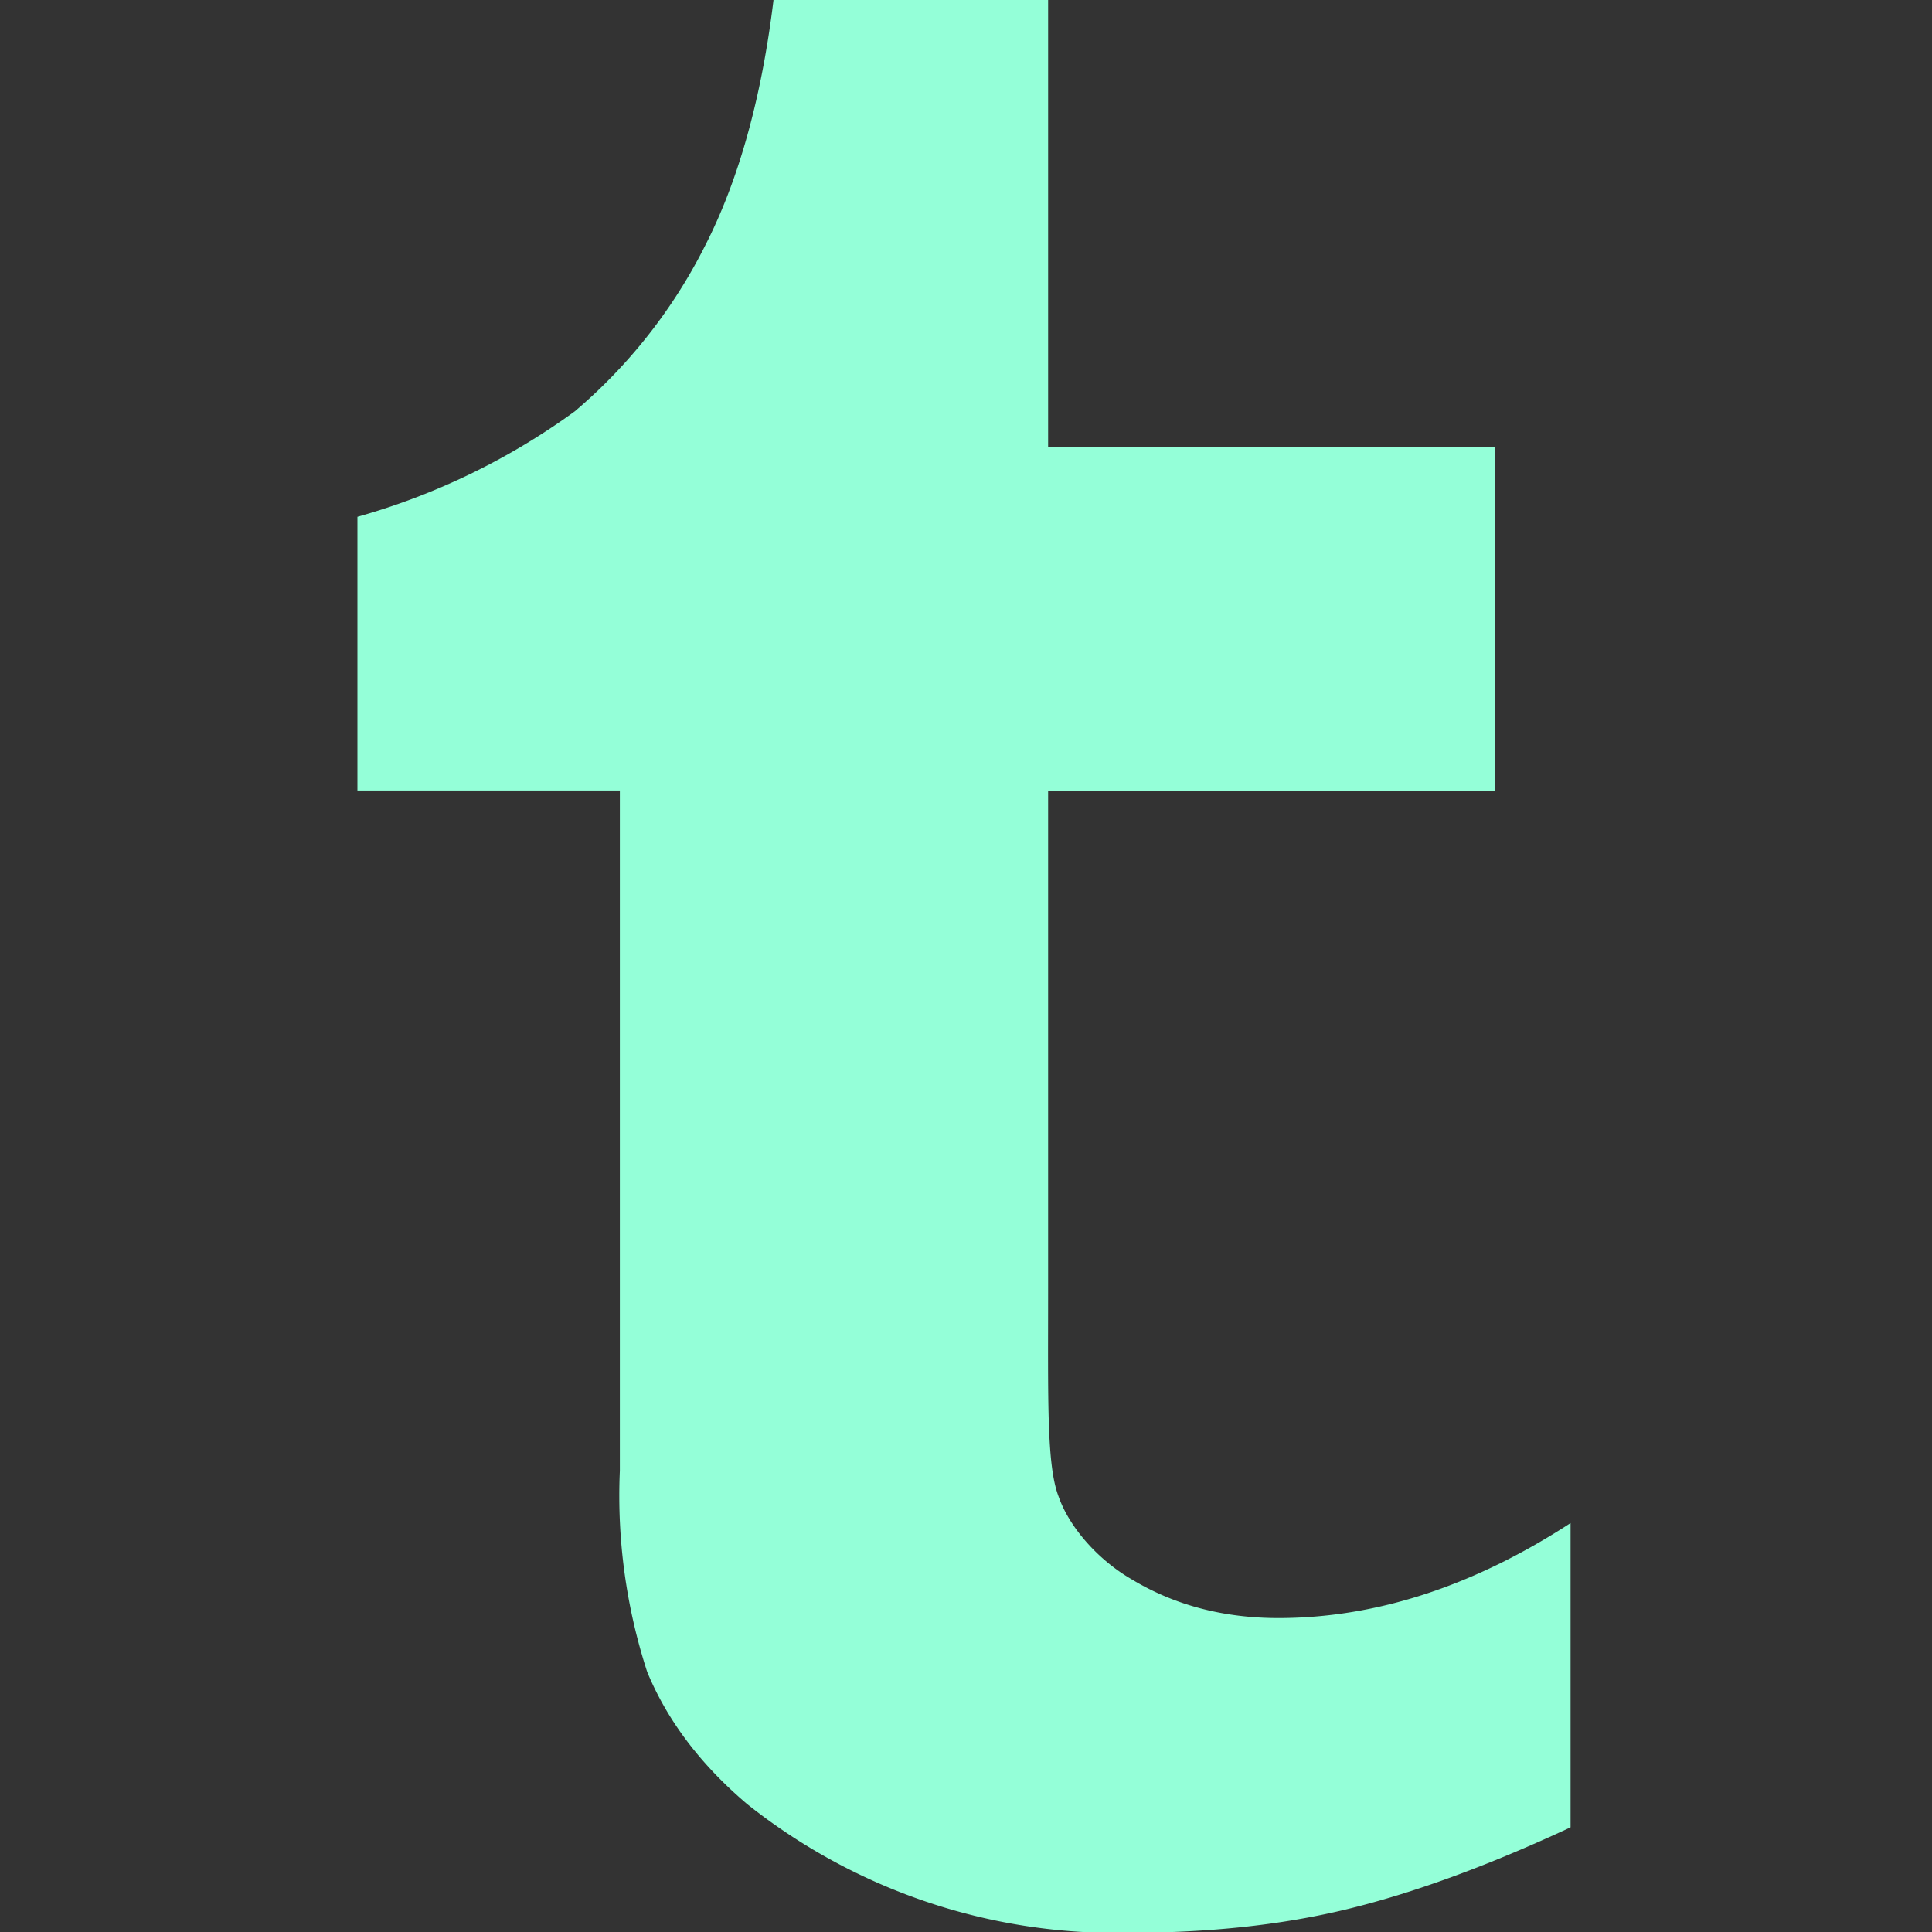 <svg xmlns="http://www.w3.org/2000/svg" width="100" height="100" viewBox="0 0 24 24" fill="#94FFD8"><rect x="0" y="0" width="24" height="24" fill="#333333" stroke="none"/><path d="M13.02 0v5.55h5.55v4.28h-5.55V16c0 1.39-.02 2.2.13 2.59.14.4.51.8.91 1.03.53.32 1.14.48 1.82.48 1.22 0 2.43-.4 3.63-1.18v3.78c-1.03.48-1.96.82-2.79 1.02-.83.2-1.73.29-2.7.29a7.36 7.36 0 0 1-4.74-1.6c-.6-.51-1-1.06-1.24-1.64a7.08 7.08 0 0 1-.34-2.5V9.82H4.44v-3.4a8.5 8.5 0 0 0 2.7-1.31 6.57 6.57 0 0 0 1.62-2.06c.41-.8.7-1.82.85-3.06H13z"/></svg>